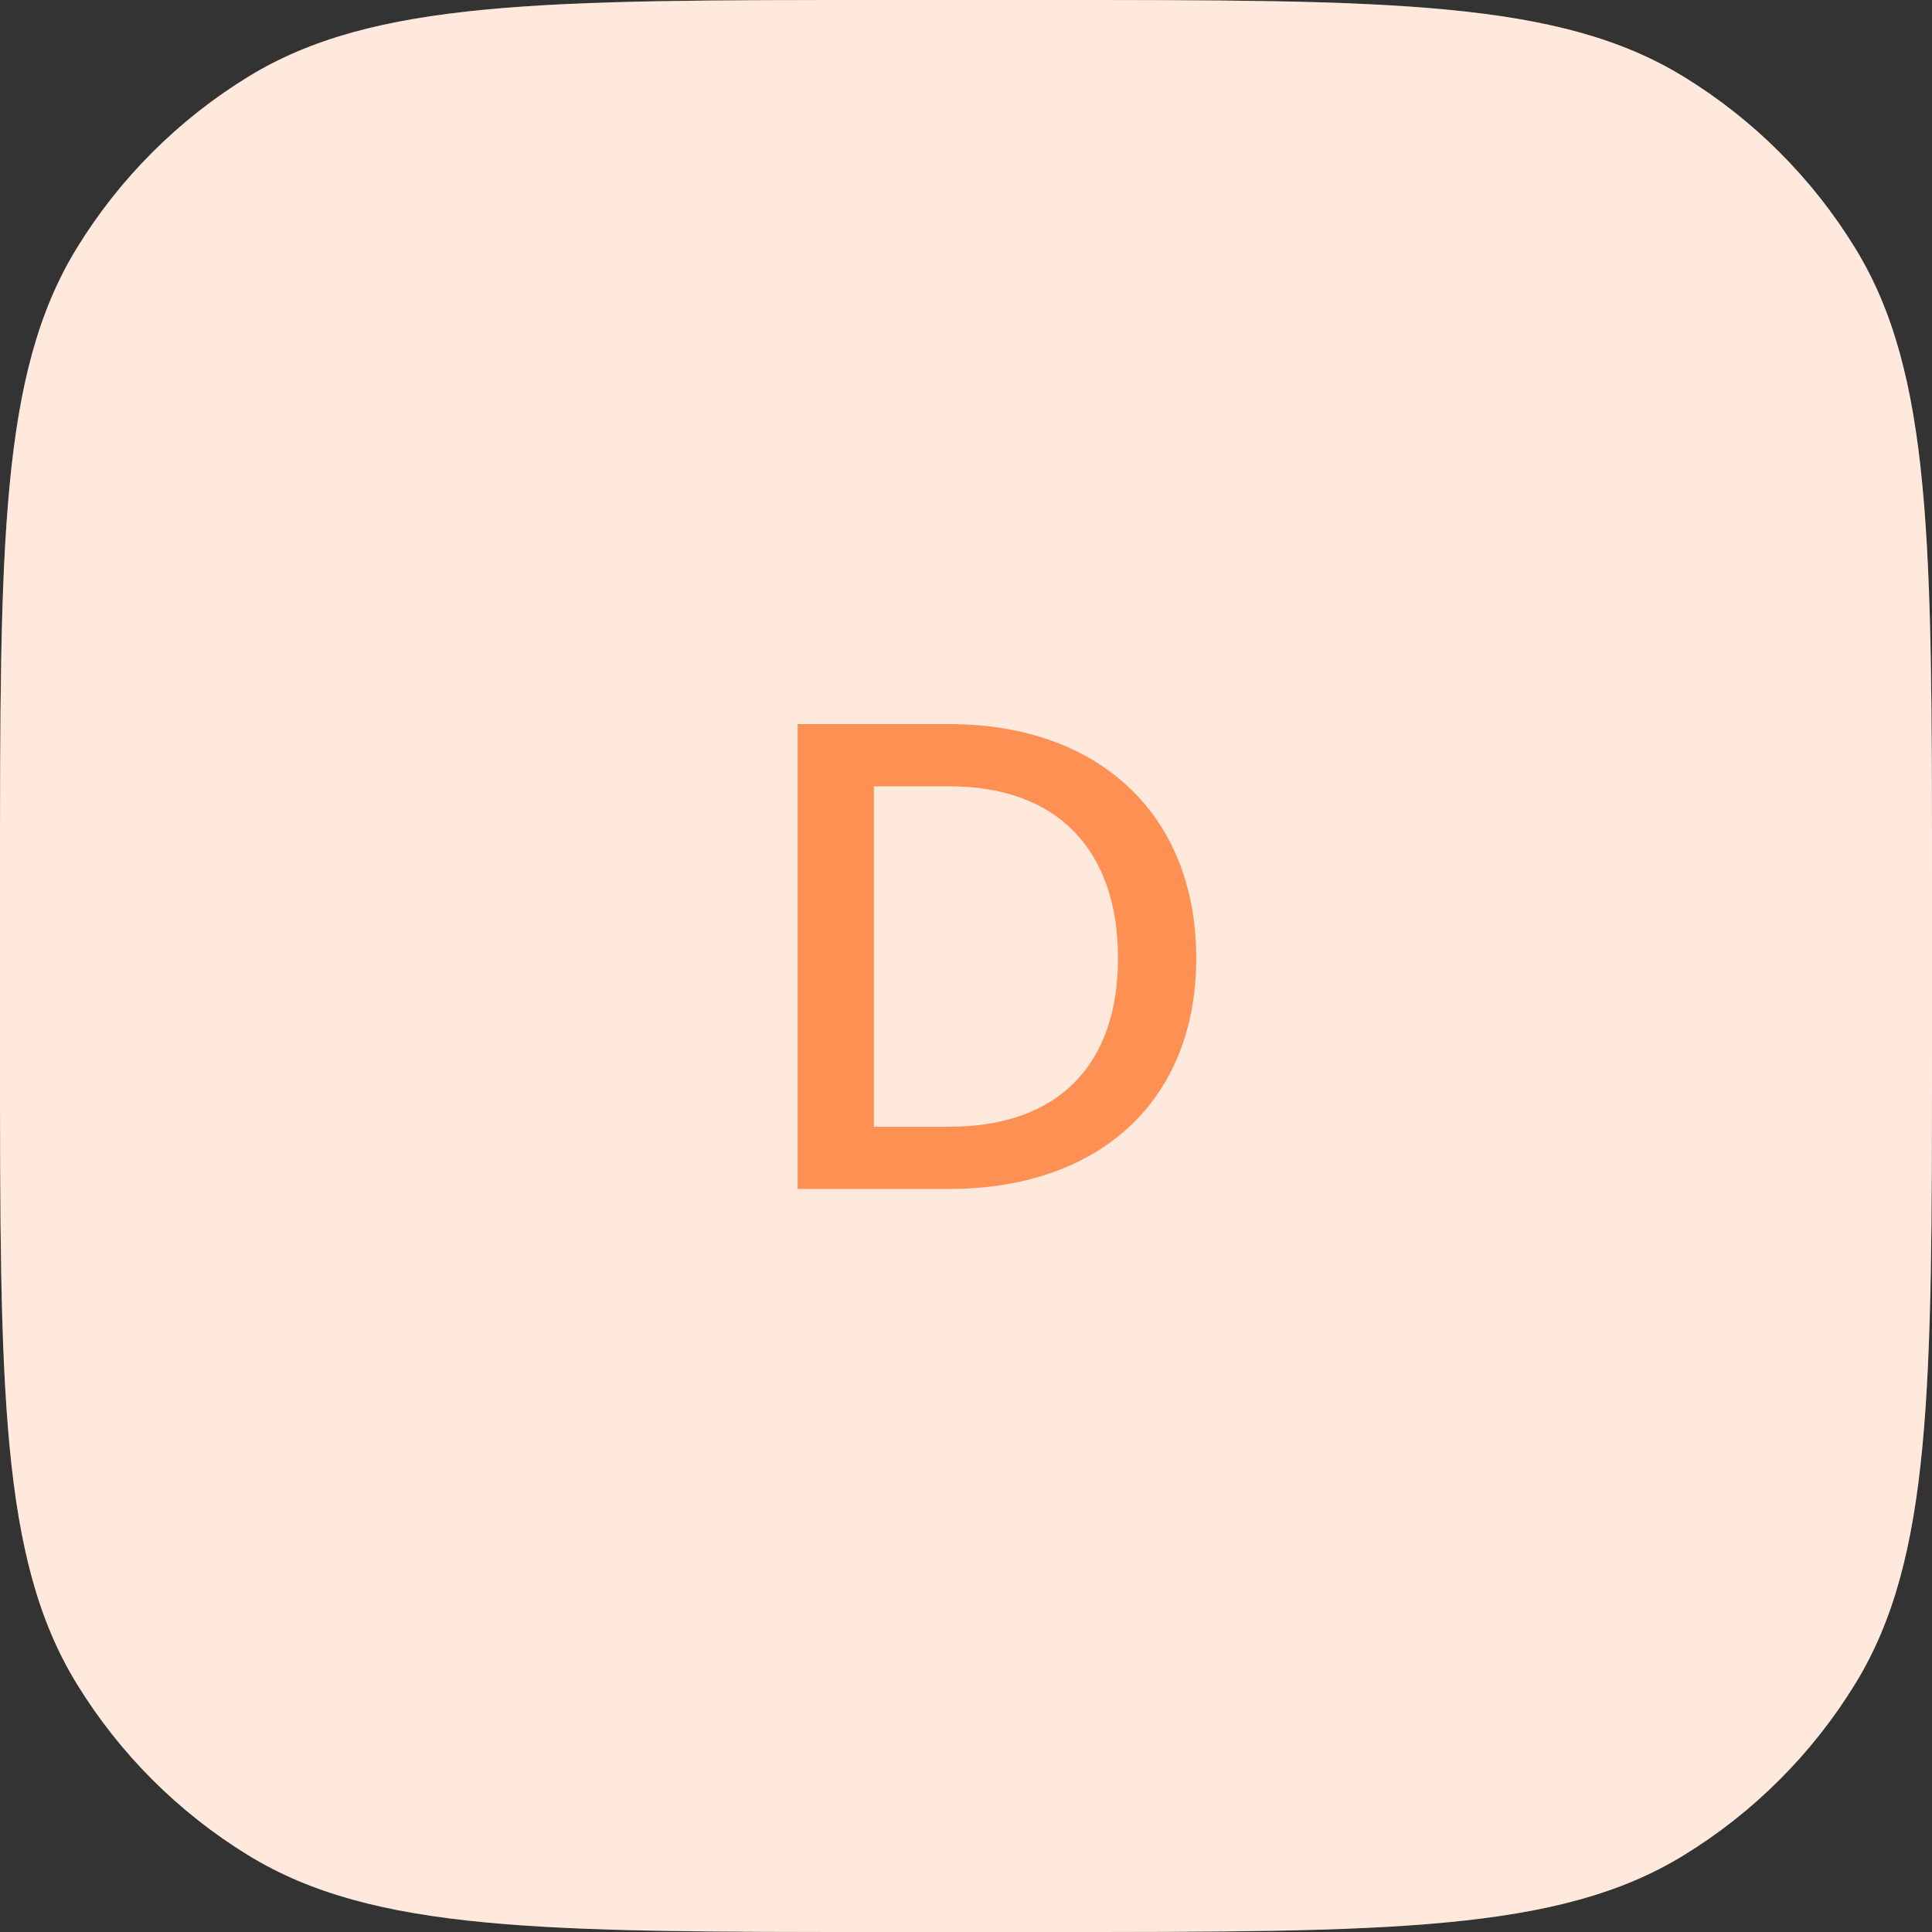 <svg width="52" height="52" viewBox="0 0 52 52" fill="none" xmlns="http://www.w3.org/2000/svg">
<rect x="0" y="0" width="52" height="52" fill="#333333" stroke="none"/>
<path d="M0 23.8C0 14.634 0 10.052 2.063 6.685C3.217 4.801 4.801 3.217 6.685 2.063C10.052 0 14.634 0 23.8 0H28.2C37.366 0 41.949 0 45.315 2.063C47.199 3.217 48.783 4.801 49.937 6.685C52 10.052 52 14.634 52 23.8V28.2C52 37.366 52 41.949 49.937 45.315C48.783 47.199 47.199 48.783 45.315 49.937C41.949 52 37.366 52 28.2 52H23.8C14.634 52 10.052 52 6.685 49.937C4.801 48.783 3.217 47.199 2.063 45.315C0 41.949 0 37.366 0 28.2V23.8Z" fill="white"/>
<path opacity="0.2" d="M0 23.8C0 14.634 0 10.052 2.063 6.685C3.217 4.801 4.801 3.217 6.685 2.063C10.052 0 14.634 0 23.8 0H28.2C37.366 0 41.949 0 45.315 2.063C47.199 3.217 48.783 4.801 49.937 6.685C52 10.052 52 14.634 52 23.8V28.2C52 37.366 52 41.949 49.937 45.315C48.783 47.199 47.199 48.783 45.315 49.937C41.949 52 37.366 52 28.2 52H23.8C14.634 52 10.052 52 6.685 49.937C4.801 48.783 3.217 47.199 2.063 45.315C0 41.949 0 37.366 0 28.2V23.8Z" fill="#FF9054"/>
<path d="M25.555 19.49H21.469V32H25.555C29.569 32 32.197 29.642 32.197 25.79C32.197 21.92 29.569 19.49 25.555 19.49ZM23.521 30.326V21.164H25.555C28.507 21.164 30.091 22.928 30.091 25.79C30.091 28.634 28.507 30.326 25.555 30.326H23.521Z" fill="#FF9054"/>
</svg>
